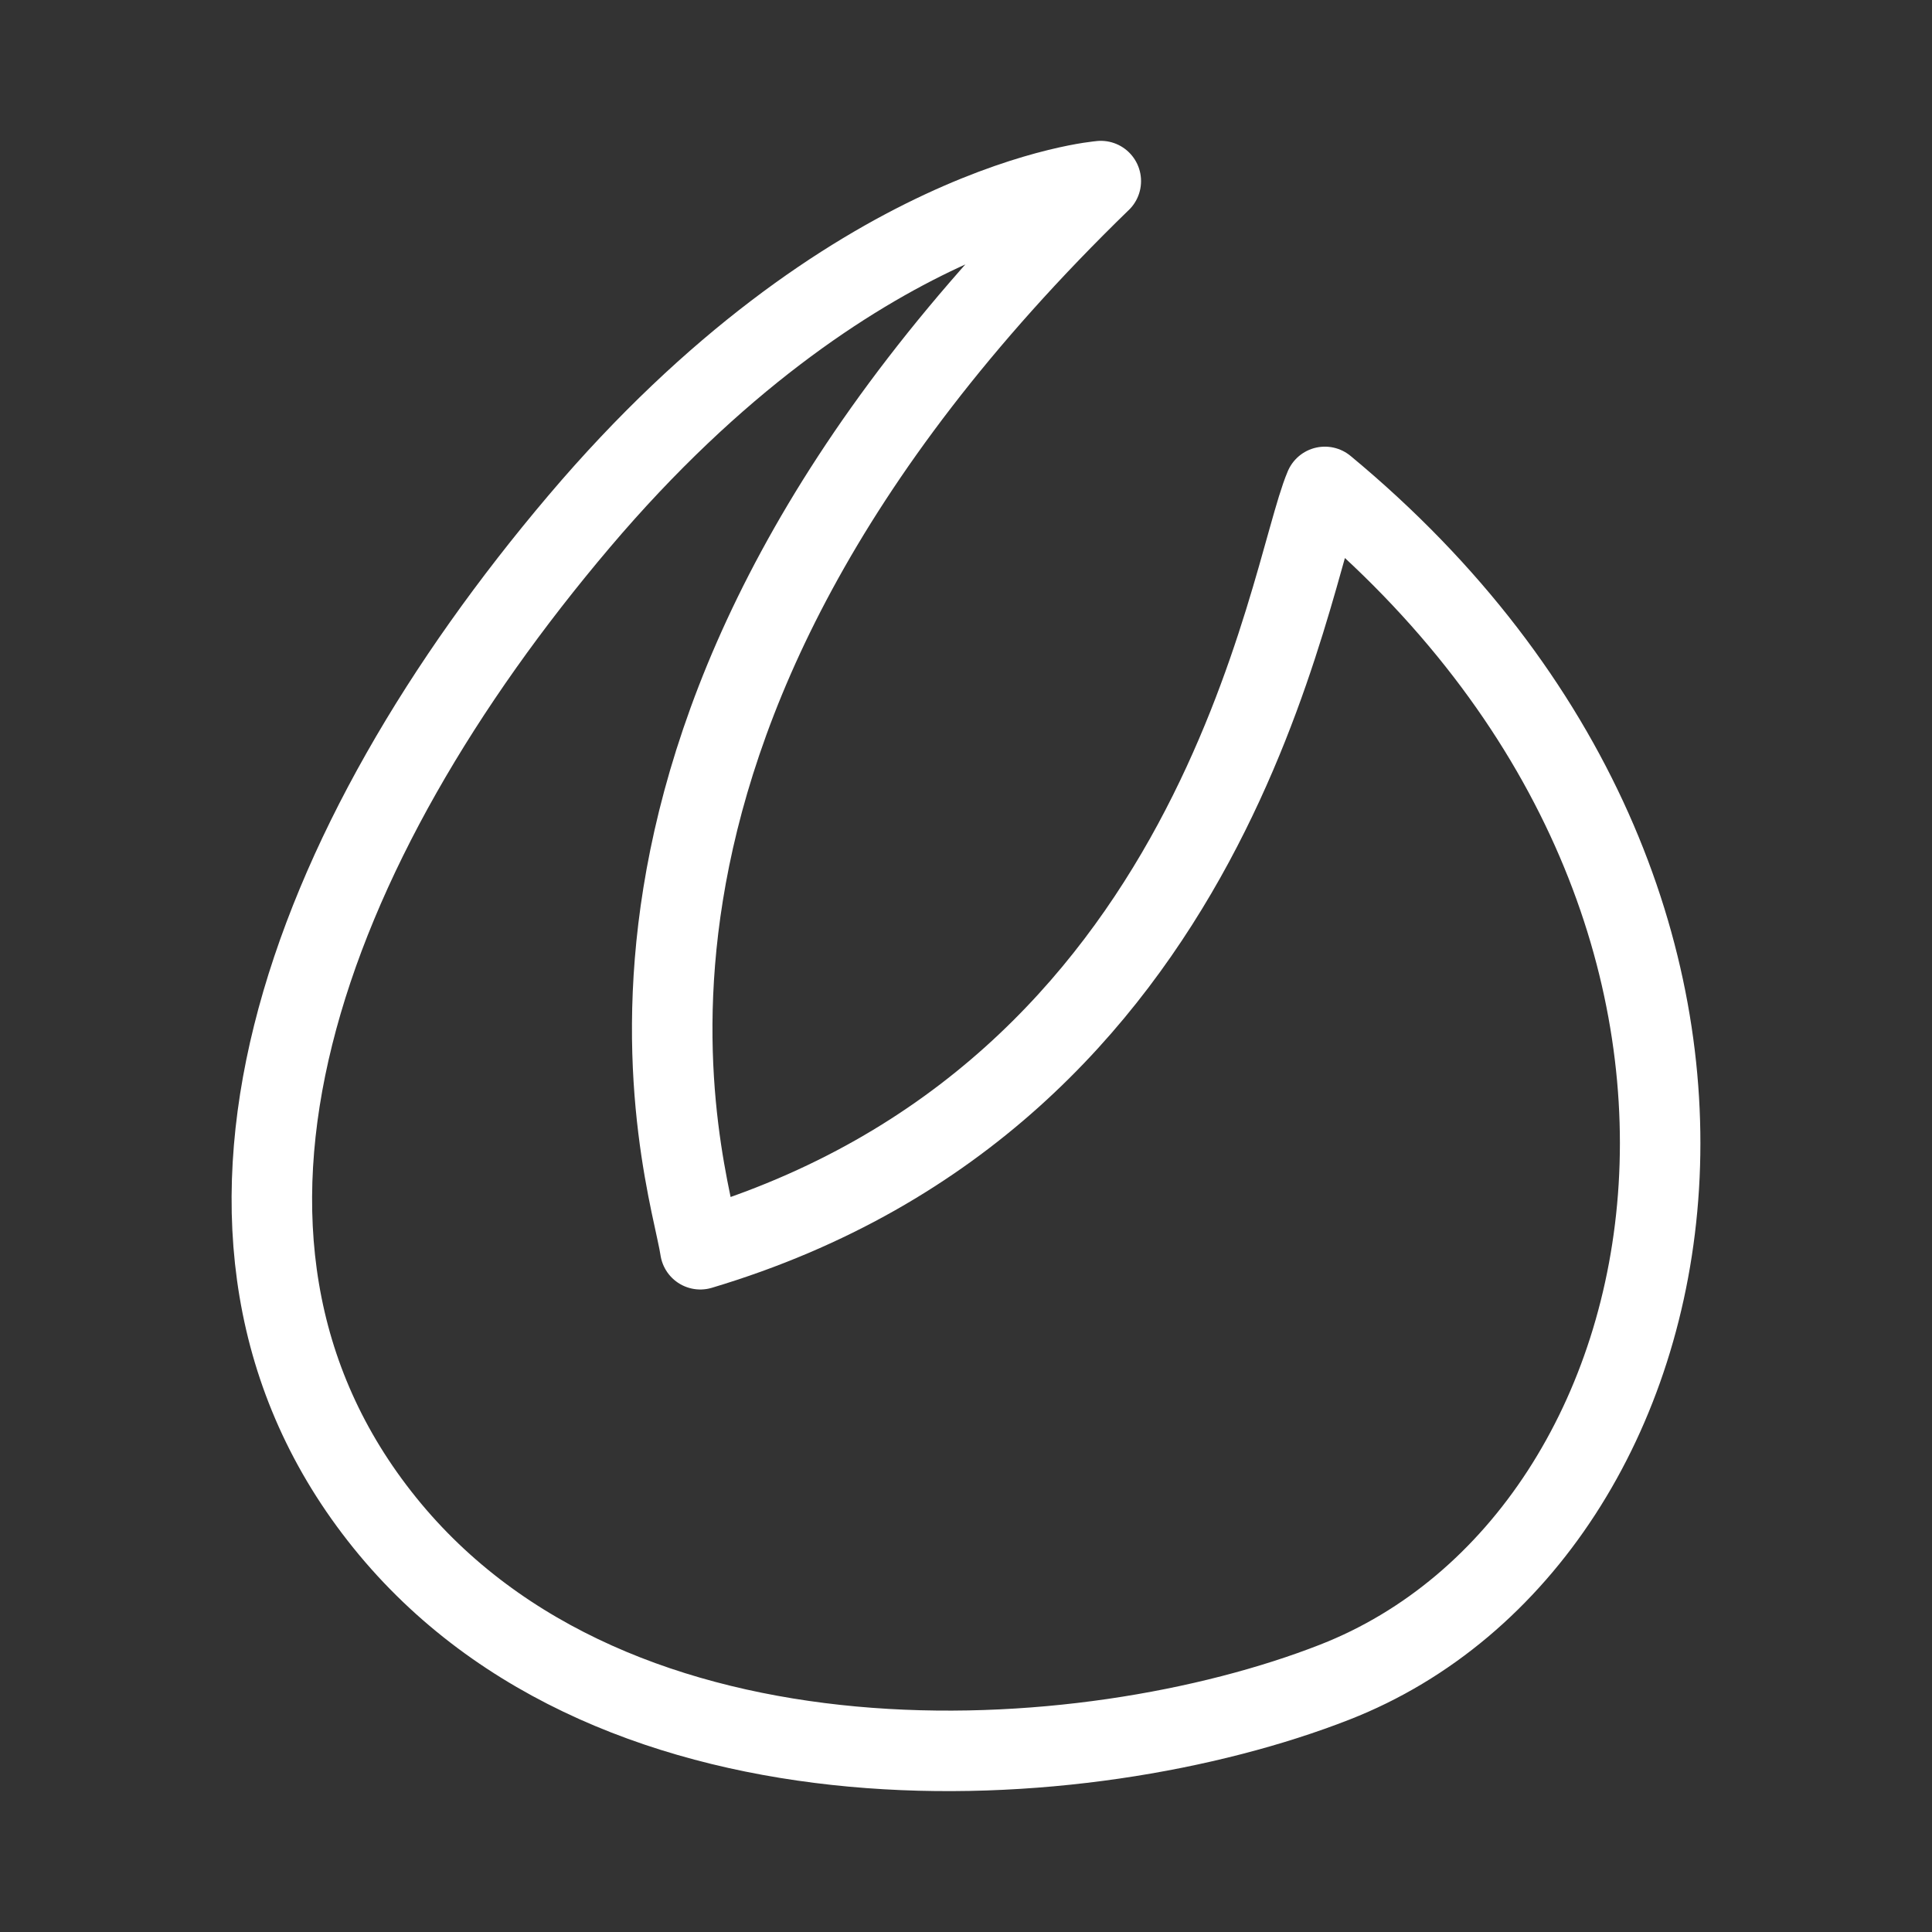 <?xml version="1.0" encoding="UTF-8"?><svg id="b" xmlns="http://www.w3.org/2000/svg" viewBox="0 0 48 48"><rect x="0" y="0" width="48" height="48" fill="#333333" stroke="none"/><defs><style>.e{stroke-width:2px;fill:none;stroke:#fff;stroke-linecap:round;stroke-linejoin:round;}</style></defs><g id="c"><path id="d" class="e" d="m27.349,4.5s-6.195.474-12.959,8.454c-6.764,7.979-10.575,17.753-4.832,24.876,5.743,7.123,17.392,6.392,23.604,3.962,9.264-3.623,12.288-19.313-.246-29.695-.939,2.209-2.595,15.075-15.517,18.94-.276-1.877-4.176-12.821,9.95-26.538Z"/></g></svg>
